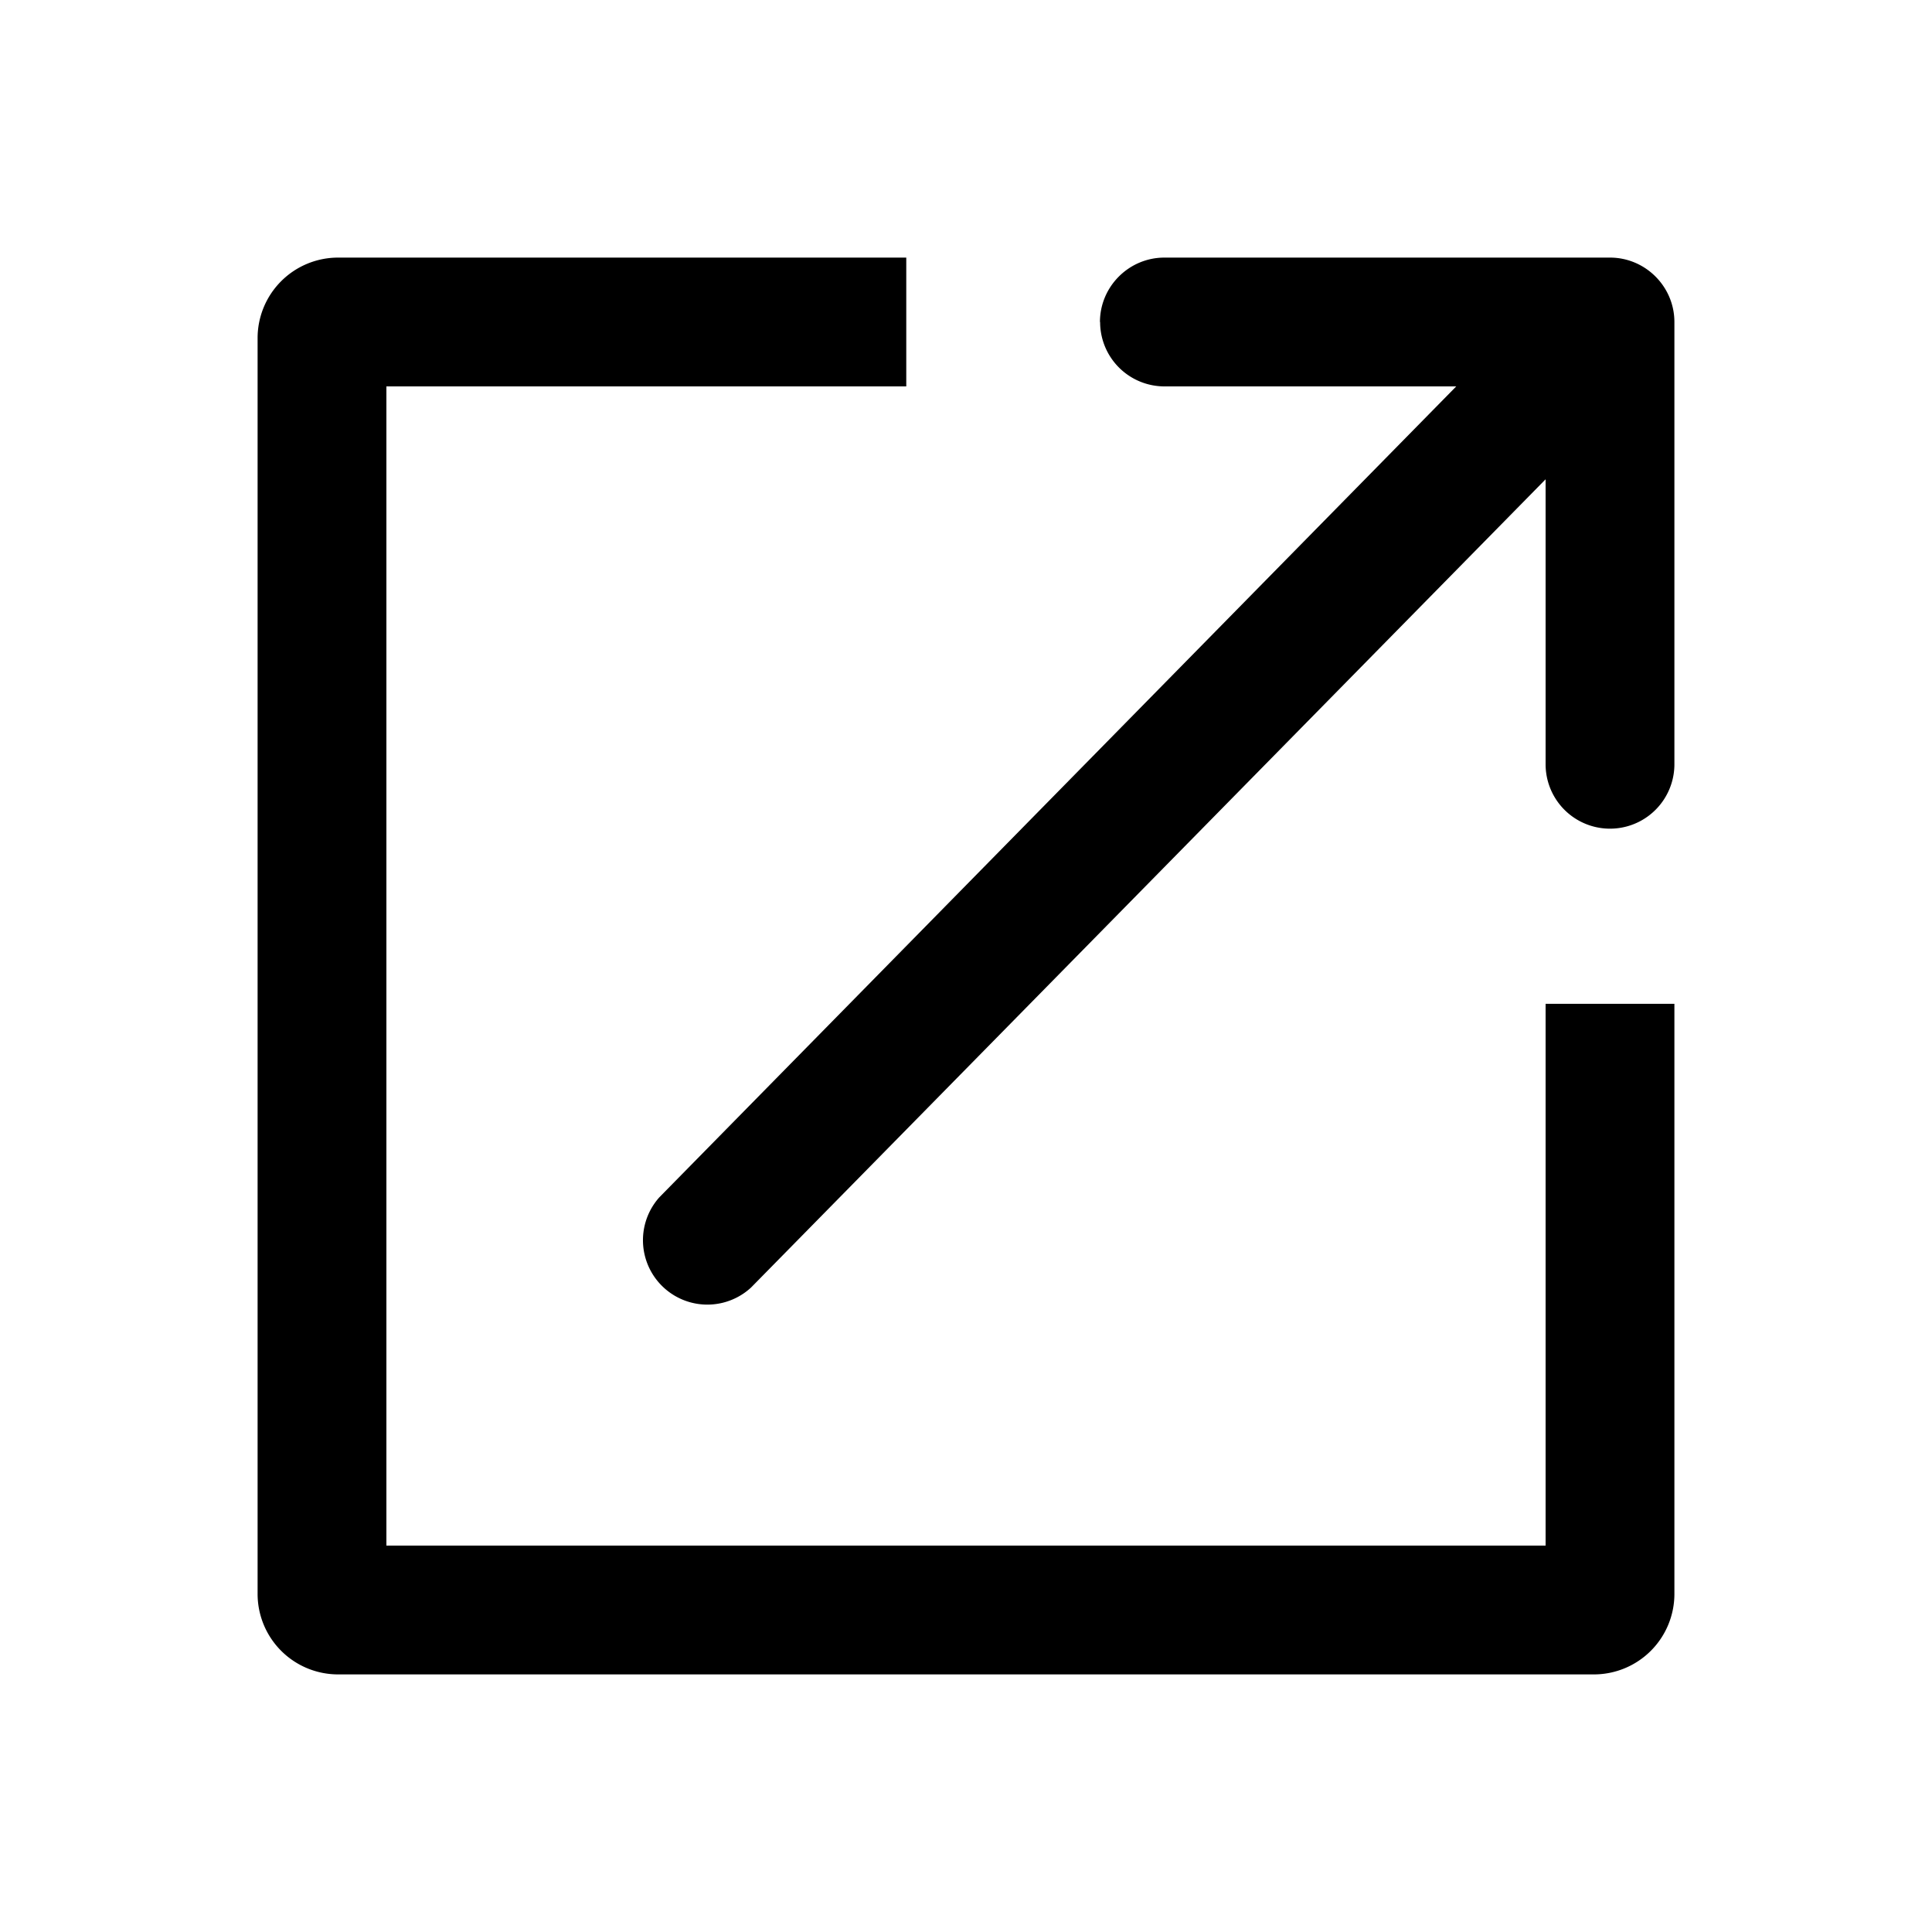 <svg xmlns="http://www.w3.org/2000/svg" viewBox="0 0 12 12">
    <path fill="currentColor" fill-rule="evenodd" d="M1.6 2.1a.5.5 0 0 1 .5-.5h3.529v.8H2.4v7.2h7.2V6.235h.8V9.9a.5.5 0 0 1-.5.5H2.1a.5.5 0 0 1-.5-.5V2.1ZM6.832 2c0-.22.18-.4.4-.4H10c.22 0 .4.18.4.4v2.747a.4.4 0 0 1-.8 0v-1.77l-4.935 5.02a.4.4 0 0 1-.57-.56L9.045 2.4H7.233a.4.4 0 0 1-.4-.4Z" clip-rule="evenodd"/>
</svg>
